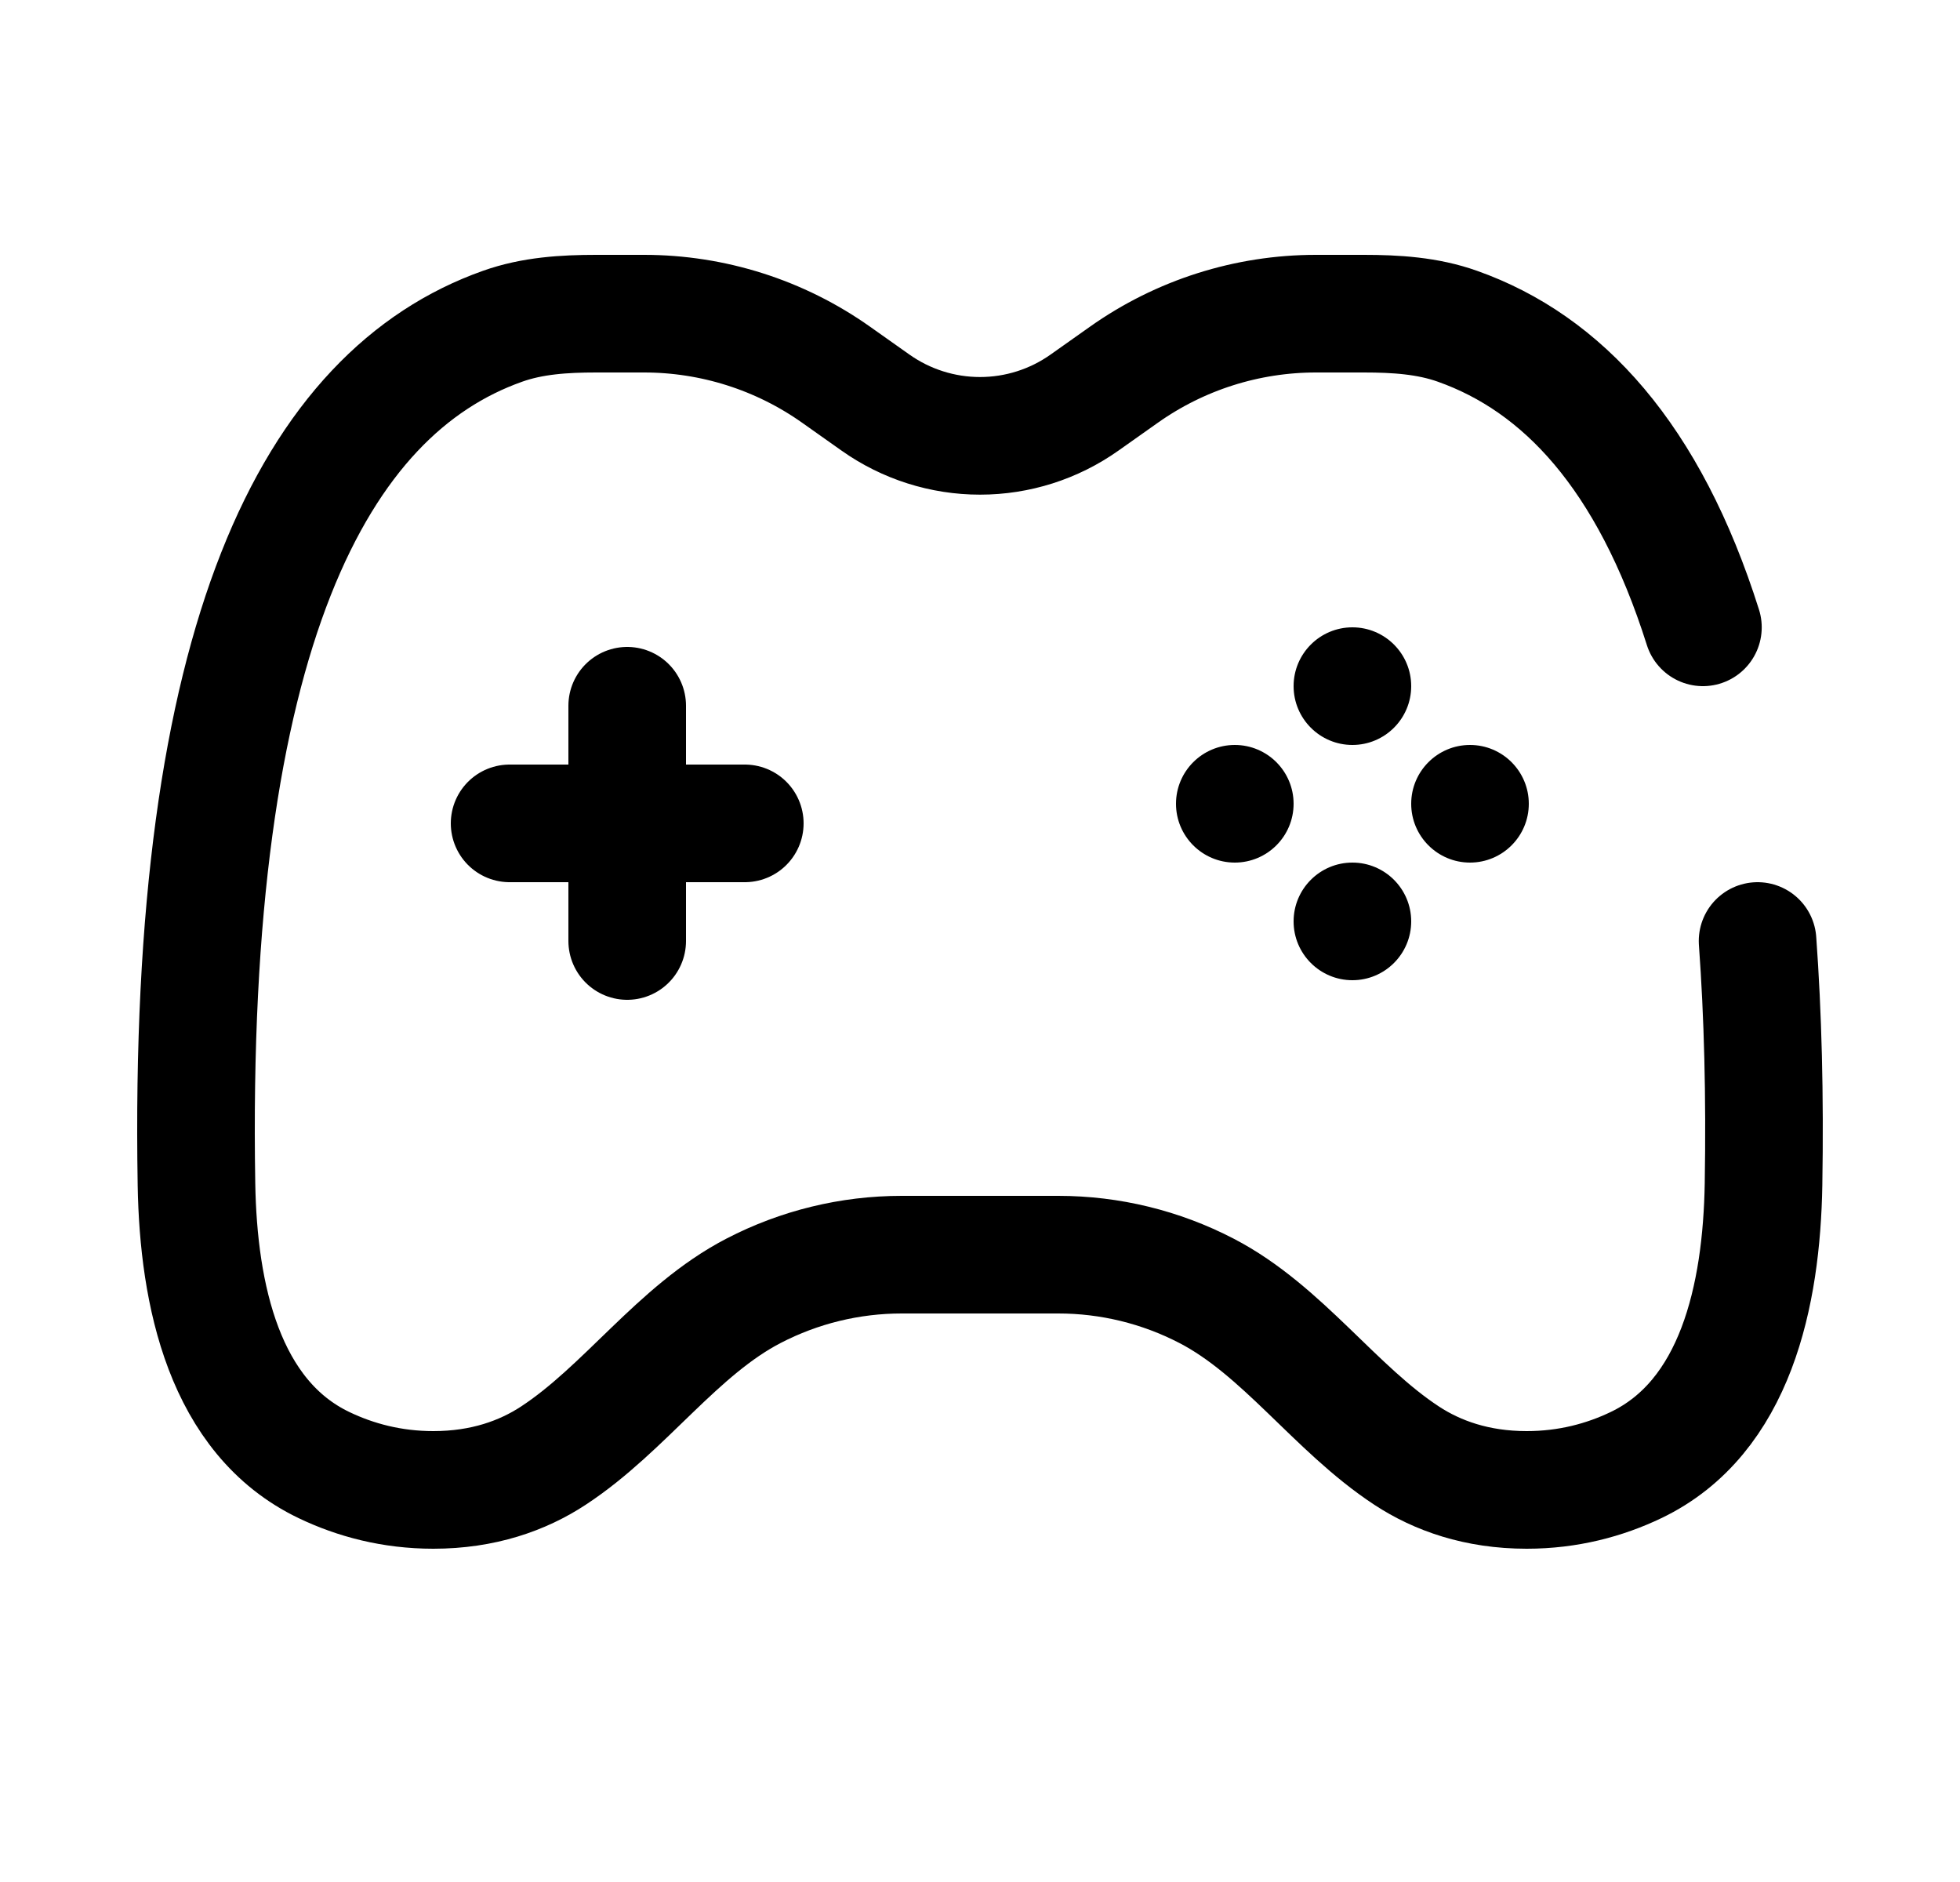 <svg xmlns="http://www.w3.org/2000/svg" width="25" height="24" viewBox="0 0 25 24" fill="none">
  <path d="M21.721 8C21.031 5.816 19.928 4.635 18.591 4.161C18.21 4.025 17.802 4 17.397 4H16.785C15.907 4 15.051 4.272 14.335 4.779L13.833 5.134C13.443 5.41 12.978 5.558 12.5 5.558C12.023 5.558 11.557 5.41 11.167 5.134L10.665 4.779C9.949 4.272 9.093 4 8.215 4H7.603C7.198 4 6.79 4.025 6.409 4.161C4.026 5.006 2.387 8.095 2.506 15.103C2.53 16.515 2.86 18.075 4.134 18.684C4.531 18.874 4.997 19 5.527 19C6.163 19 6.668 18.819 7.058 18.563C7.972 17.964 8.641 16.964 9.611 16.461C10.195 16.158 10.843 16 11.501 16H13.499C14.157 16 14.805 16.158 15.389 16.461C16.359 16.964 17.029 17.964 17.942 18.563C18.332 18.819 18.837 19 19.473 19C20.003 19 20.469 18.874 20.866 18.684C22.14 18.075 22.47 16.515 22.494 15.103C22.513 13.968 22.486 12.936 22.418 12" stroke="black" stroke-width="1.5" stroke-linecap="round"/>
  <path d="M8 9V12M6.5 10.5L9.5 10.5" stroke="black" stroke-width="1.5" stroke-linecap="round"/>
  <path d="M19.5 10.25C19.5 10.664 19.164 11 18.75 11C18.336 11 18 10.664 18 10.25C18 9.836 18.336 9.5 18.75 9.5C19.164 9.5 19.5 9.836 19.5 10.25Z" fill="black"/>
  <path d="M16.5 10.25C16.5 10.664 16.164 11 15.75 11C15.336 11 15 10.664 15 10.25C15 9.836 15.336 9.5 15.75 9.5C16.164 9.5 16.5 9.836 16.5 10.25Z" fill="black"/>
  <path d="M17.25 8C17.664 8 18 8.336 18 8.75C18 9.164 17.664 9.5 17.25 9.5C16.836 9.5 16.5 9.164 16.5 8.75C16.5 8.336 16.836 8 17.25 8Z" fill="black"/>
  <path d="M17.25 11C17.664 11 18 11.336 18 11.75C18 12.164 17.664 12.5 17.25 12.5C16.836 12.5 16.5 12.164 16.5 11.75C16.5 11.336 16.836 11 17.25 11Z" fill="black"/>
</svg>